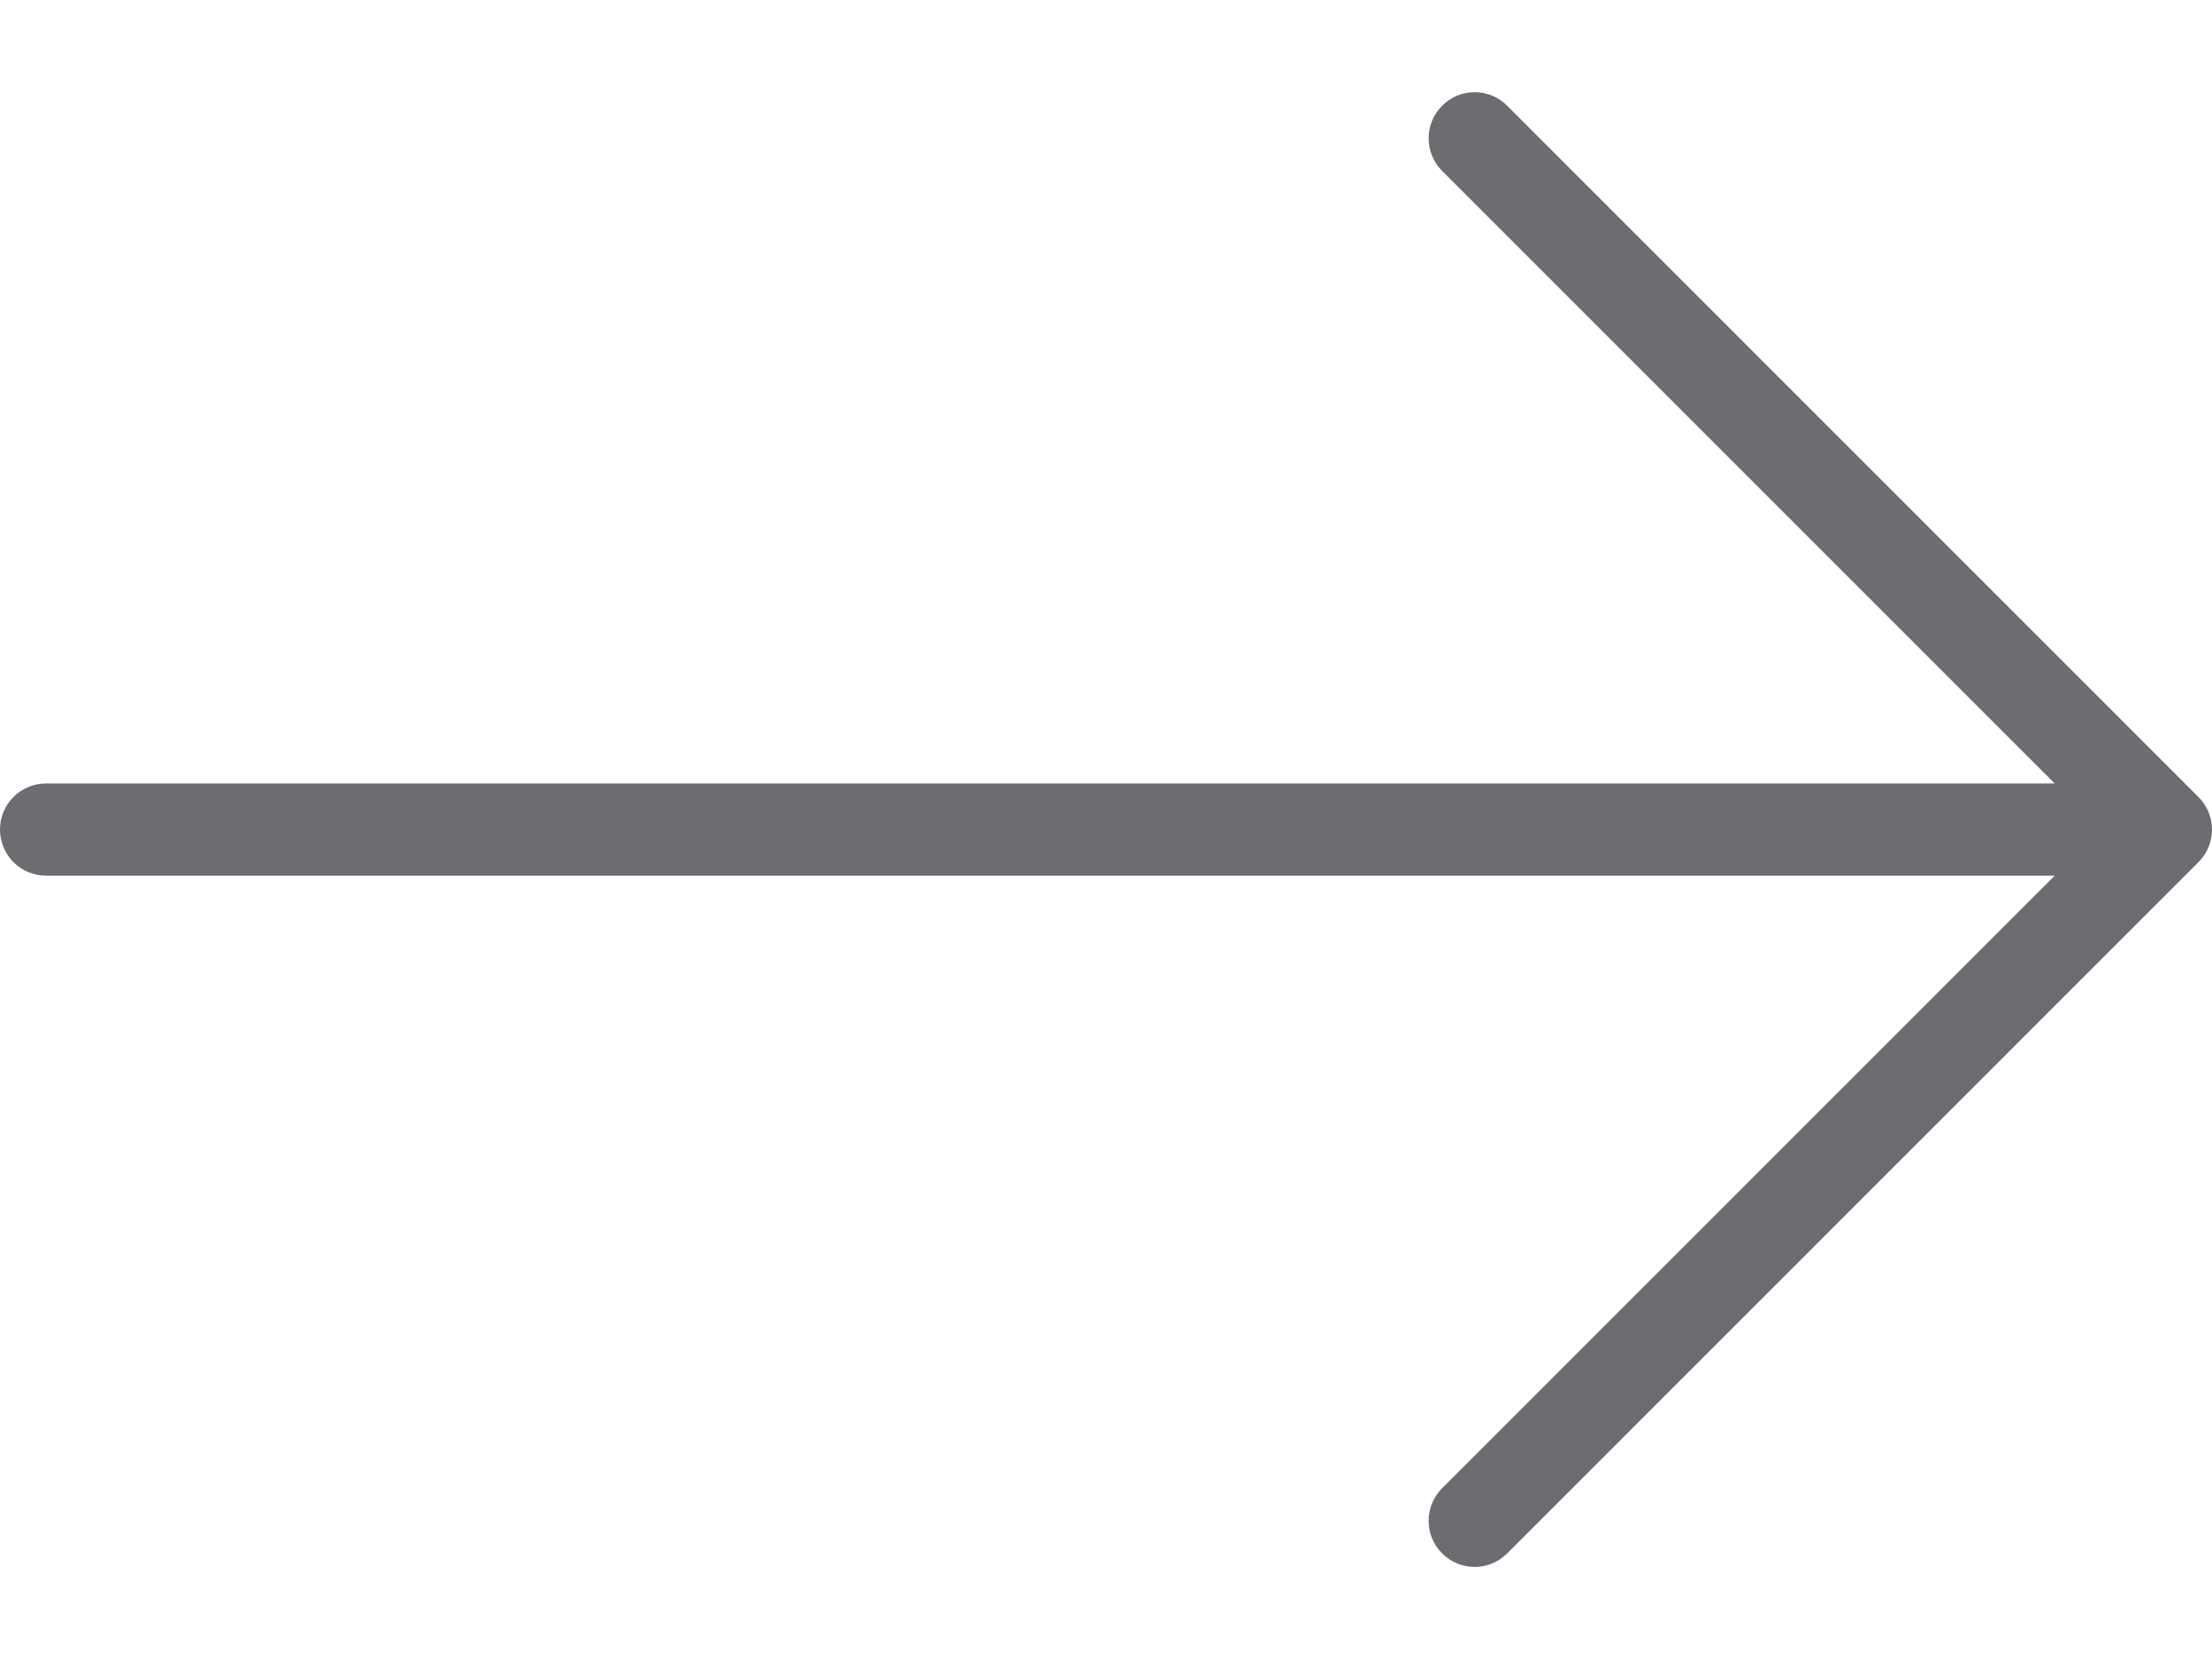 <svg width="16" height="12" viewBox="0 0 16 12" fill="none" xmlns="http://www.w3.org/2000/svg">
<path d="M15.902 5.765L10.902 0.765C10.772 0.634 10.561 0.634 10.431 0.765C10.301 0.895 10.301 1.106 10.431 1.236L14.862 5.667H0.333C0.149 5.667 0 5.816 0 6C0 6.185 0.149 6.334 0.333 6.334H14.862L10.431 10.765C10.301 10.895 10.301 11.106 10.431 11.236C10.496 11.301 10.581 11.334 10.667 11.334C10.752 11.334 10.837 11.301 10.902 11.236L15.902 6.236C16.033 6.106 16.033 5.895 15.902 5.765Z" fill="#6C6D70"/>
</svg>
